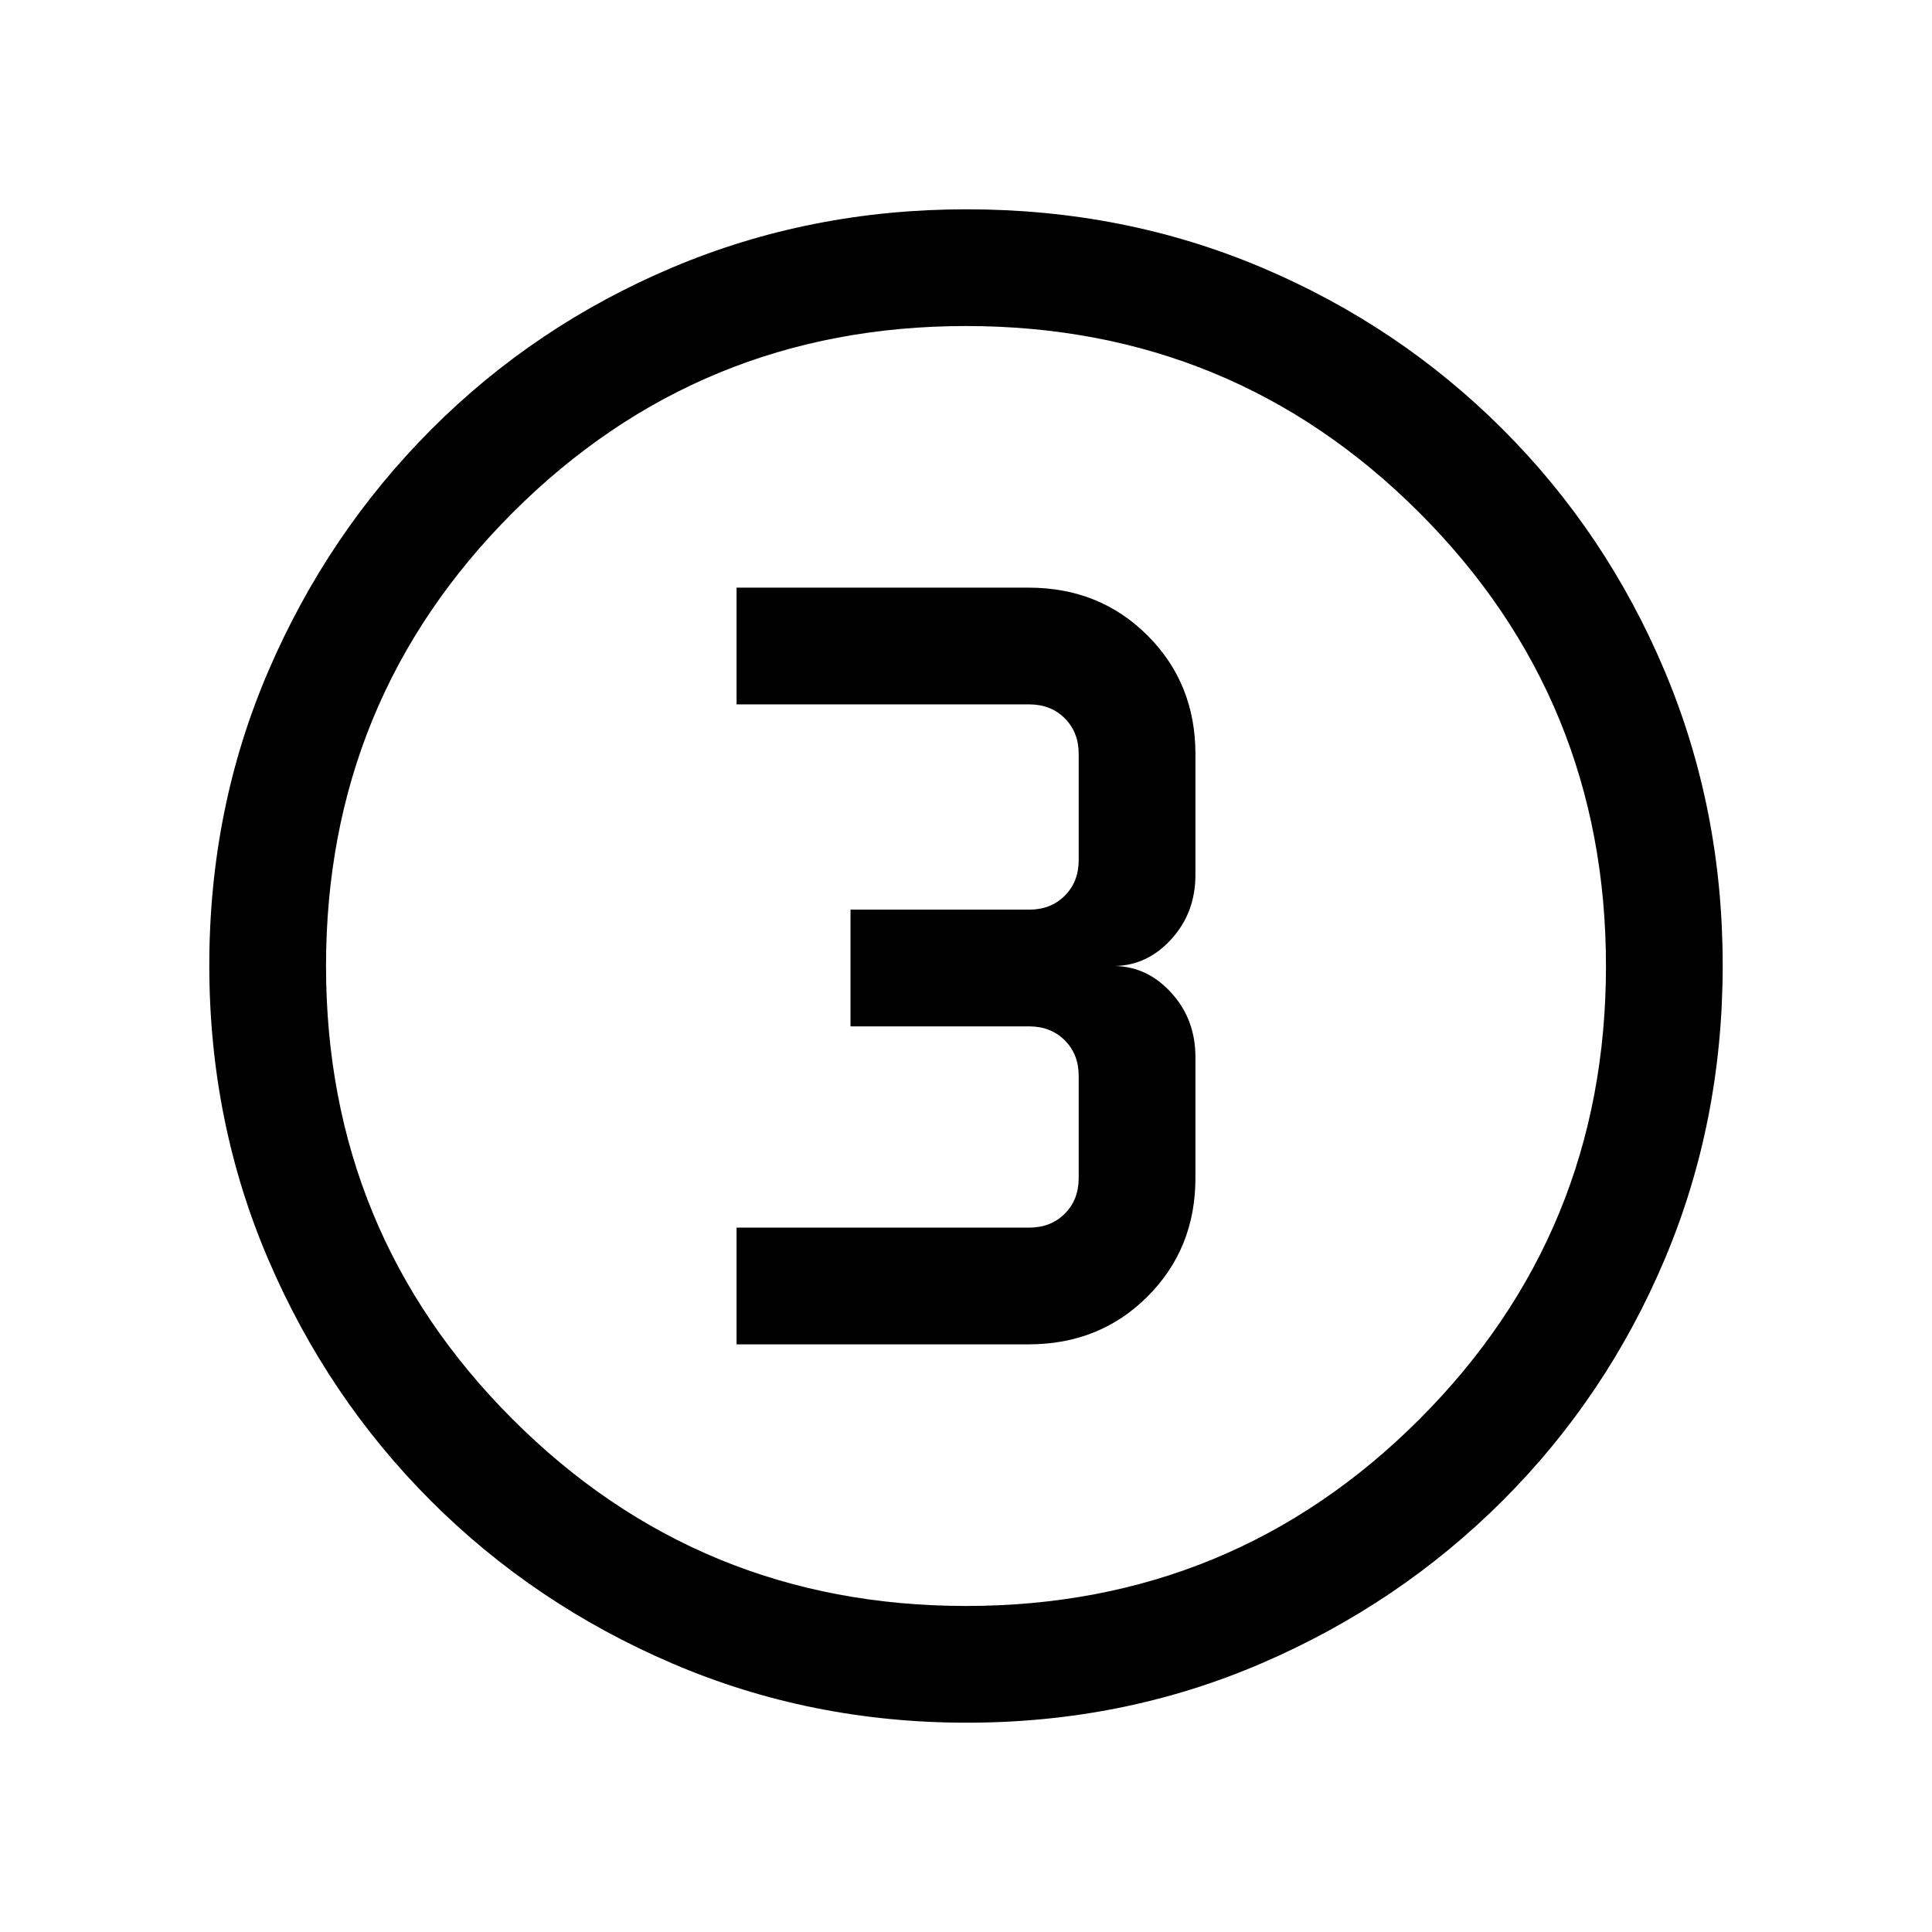 <svg xmlns="http://www.w3.org/2000/svg" height="20" viewBox="0 96 960 960" width="20"><path d="M480.409 952q-77.588 0-146.165-29.359-68.577-29.36-120.025-80.762-51.447-51.402-80.833-119.876Q104 653.529 104 575.675q0-78.11 29.418-146.412 29.419-68.303 80.922-119.917 51.503-51.614 119.875-80.48Q402.587 200 480.325 200q78.1 0 146.394 28.839 68.294 28.84 119.922 80.422 51.627 51.582 80.493 120.065Q856 497.809 856 575.674q0 77.865-28.839 146.102-28.84 68.237-80.408 119.786-51.569 51.548-120.034 80.993Q558.253 952 480.409 952ZM480 894q132.513 0 225.256-92.744Q798 708.513 798 576t-92.744-225.256Q612.513 258 480 258t-225.256 92.744Q162 443.487 162 576t92.744 225.256Q347.487 894 480 894Zm0-318ZM366 764h145.13q35.295 0 59.083-23.787Q594 716.425 594 681.385v-60.154q0-18.692-11.885-31.808Q570.231 576.308 554 576q16.231-.308 28.115-13.423Q594 549.461 594 530.769v-60.154q0-35.04-23.787-58.828Q546.425 388 511.13 388H366v58h145.385q10.769 0 17.692 6.923T536 470.615v52.77q0 10.769-6.923 17.692T511.385 548h-88.77v58h88.77q10.769 0 17.692 6.923T536 630.615v50.77q0 10.769-6.923 17.692T511.385 706H366v58Z"/></svg>